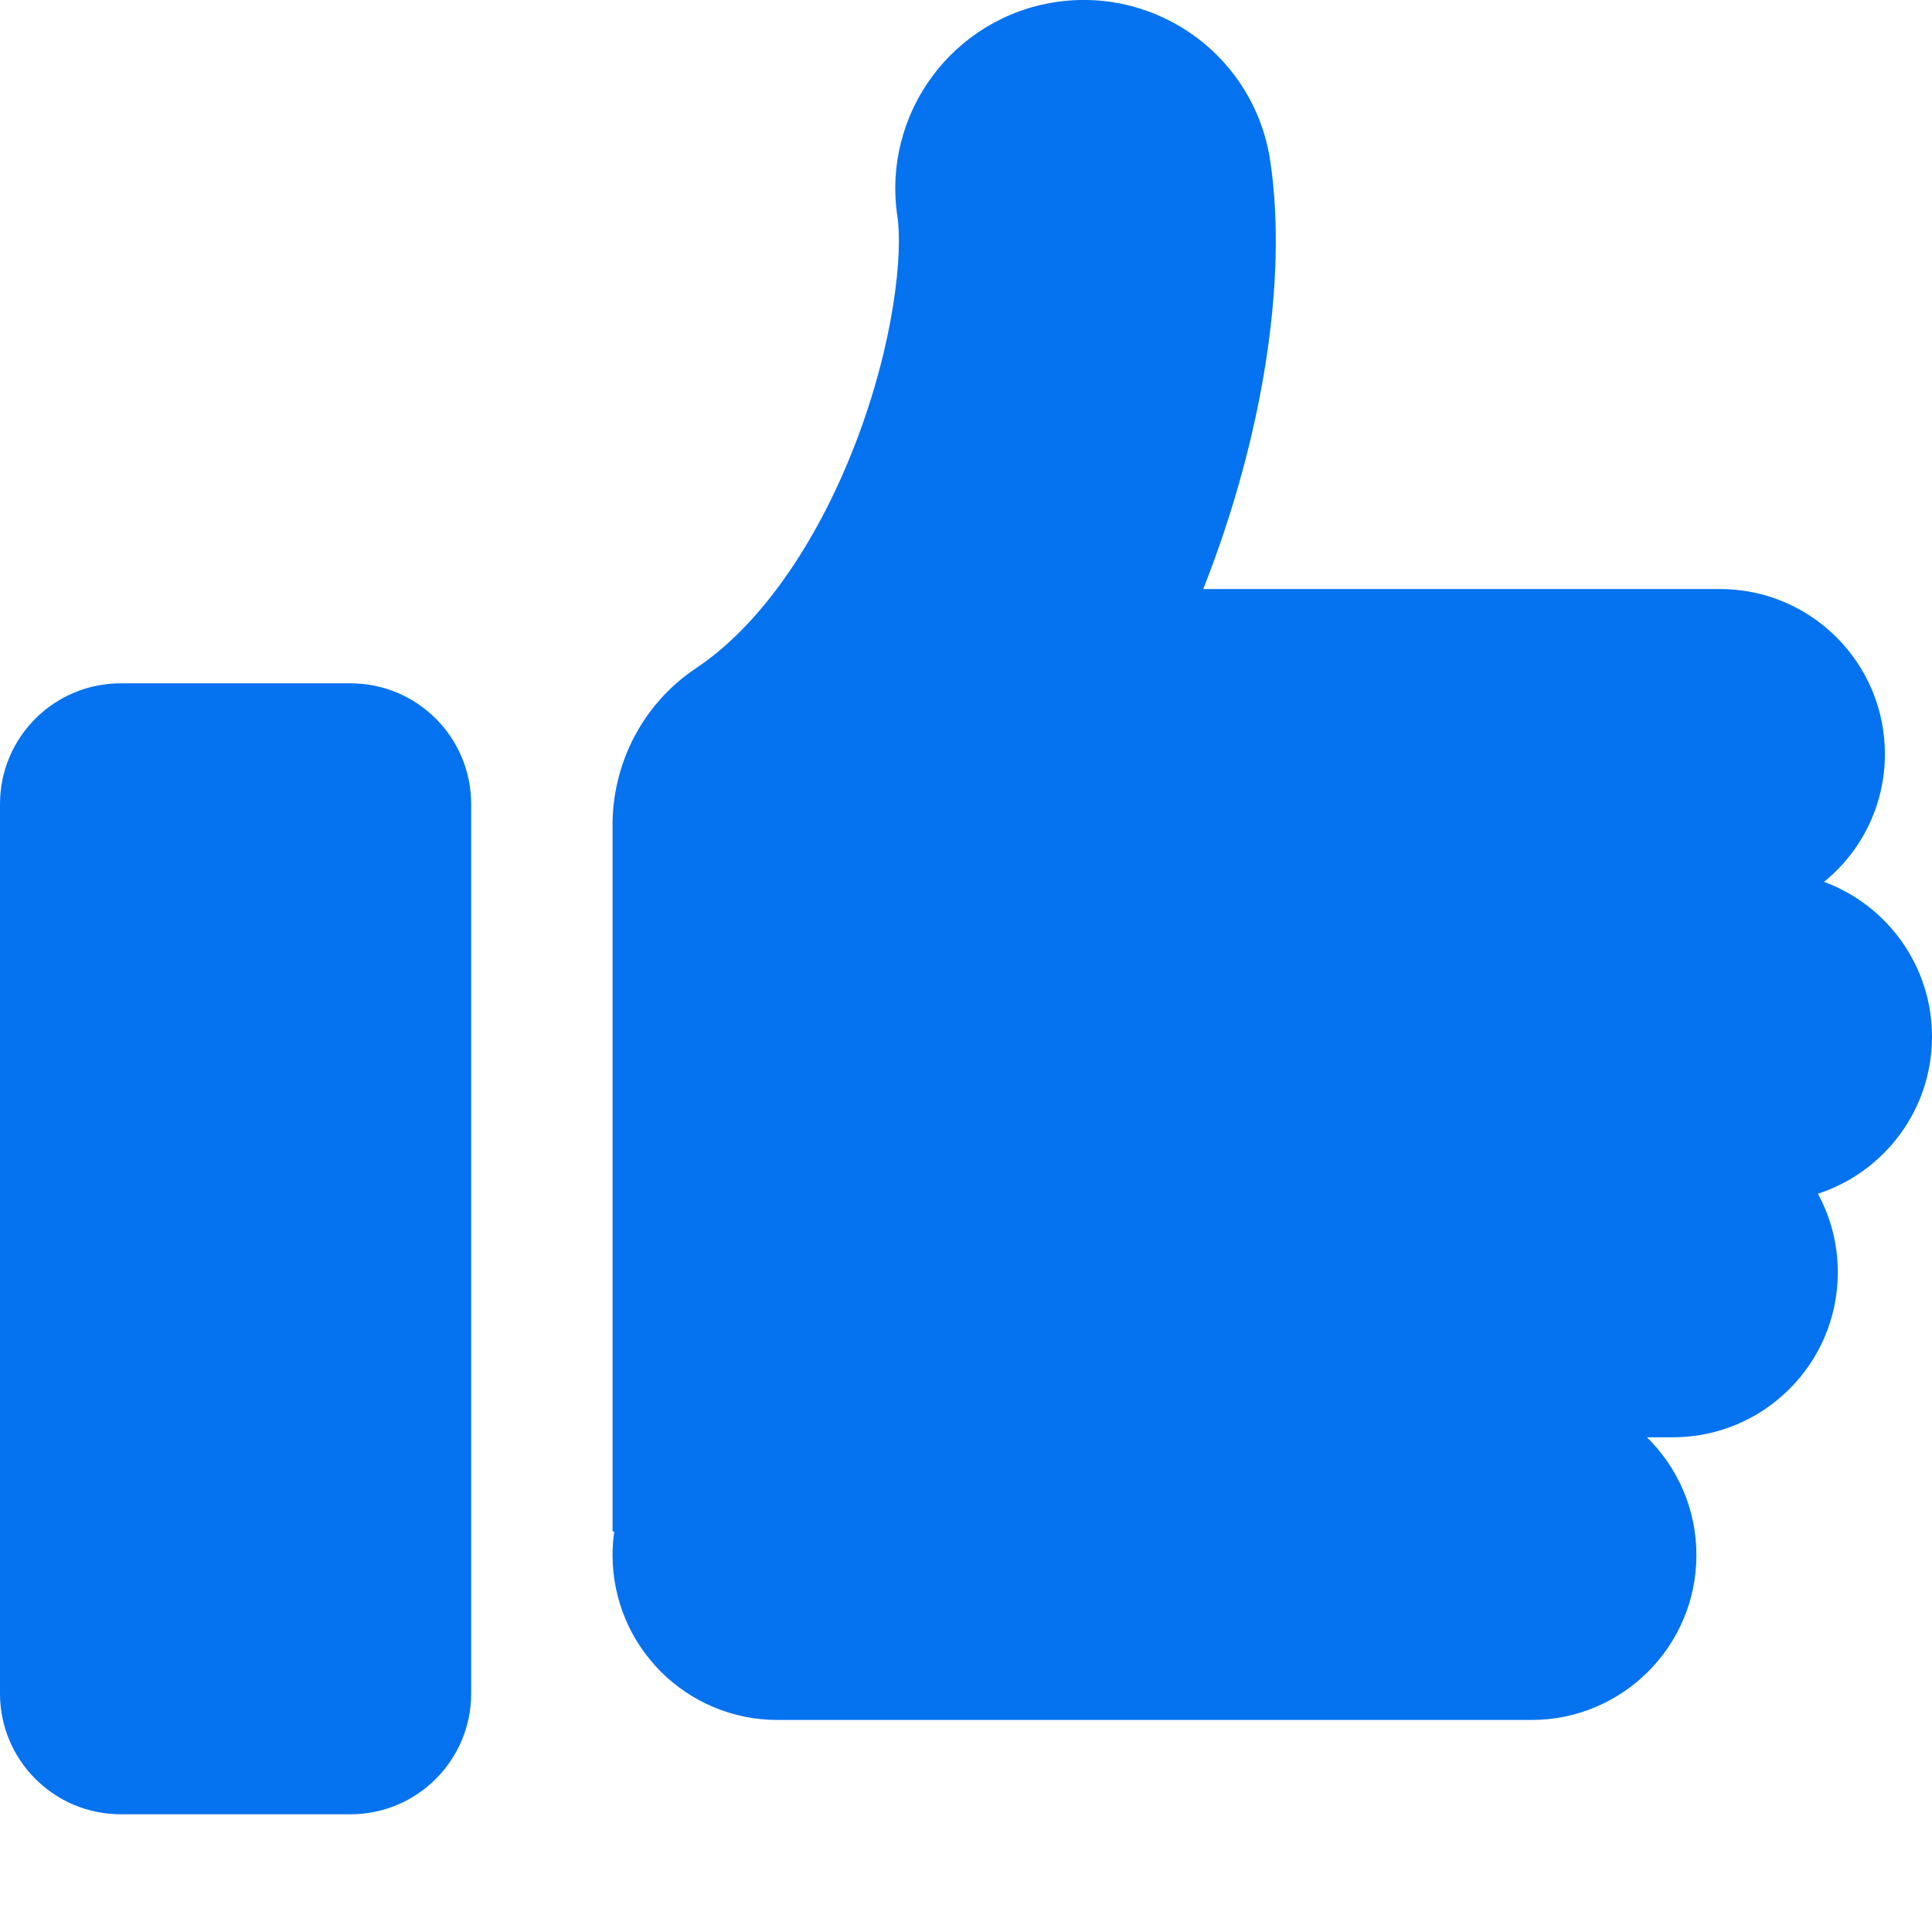 <svg width="16" height="16" viewBox="0 0 16 16" fill="none" xmlns="http://www.w3.org/2000/svg">
<path fill-rule="evenodd" clip-rule="evenodd" d="M8.744 0.017C9.597 -0.11 10.391 0.477 10.519 1.33C10.671 2.338 10.441 3.648 9.992 4.808C9.983 4.831 9.974 4.855 9.965 4.878H14.244C14.998 4.878 15.61 5.49 15.61 6.244C15.61 6.671 15.414 7.053 15.106 7.303C15.628 7.496 16 7.997 16 8.586C16 9.193 15.603 9.708 15.055 9.886C15.16 10.079 15.22 10.301 15.22 10.537C15.22 11.291 14.608 11.903 13.854 11.903H13.639C13.892 12.151 14.049 12.496 14.049 12.878C14.049 13.633 13.437 14.244 12.683 14.244H6.439C5.685 14.244 5.073 13.633 5.073 12.878C5.073 12.812 5.078 12.747 5.087 12.683H5.073V6.854C5.066 6.342 5.31 5.836 5.768 5.531C6.281 5.189 6.756 4.521 7.081 3.681C7.412 2.824 7.476 2.085 7.432 1.793C7.304 0.94 7.891 0.145 8.744 0.017ZM1 5.659C0.448 5.659 0 6.106 0 6.659V14.025C0 14.577 0.448 15.025 1 15.025H2.902C3.455 15.025 3.902 14.577 3.902 14.025V6.659C3.902 6.106 3.455 5.659 2.902 5.659H1Z" fill="#0572EF"/>
</svg>
